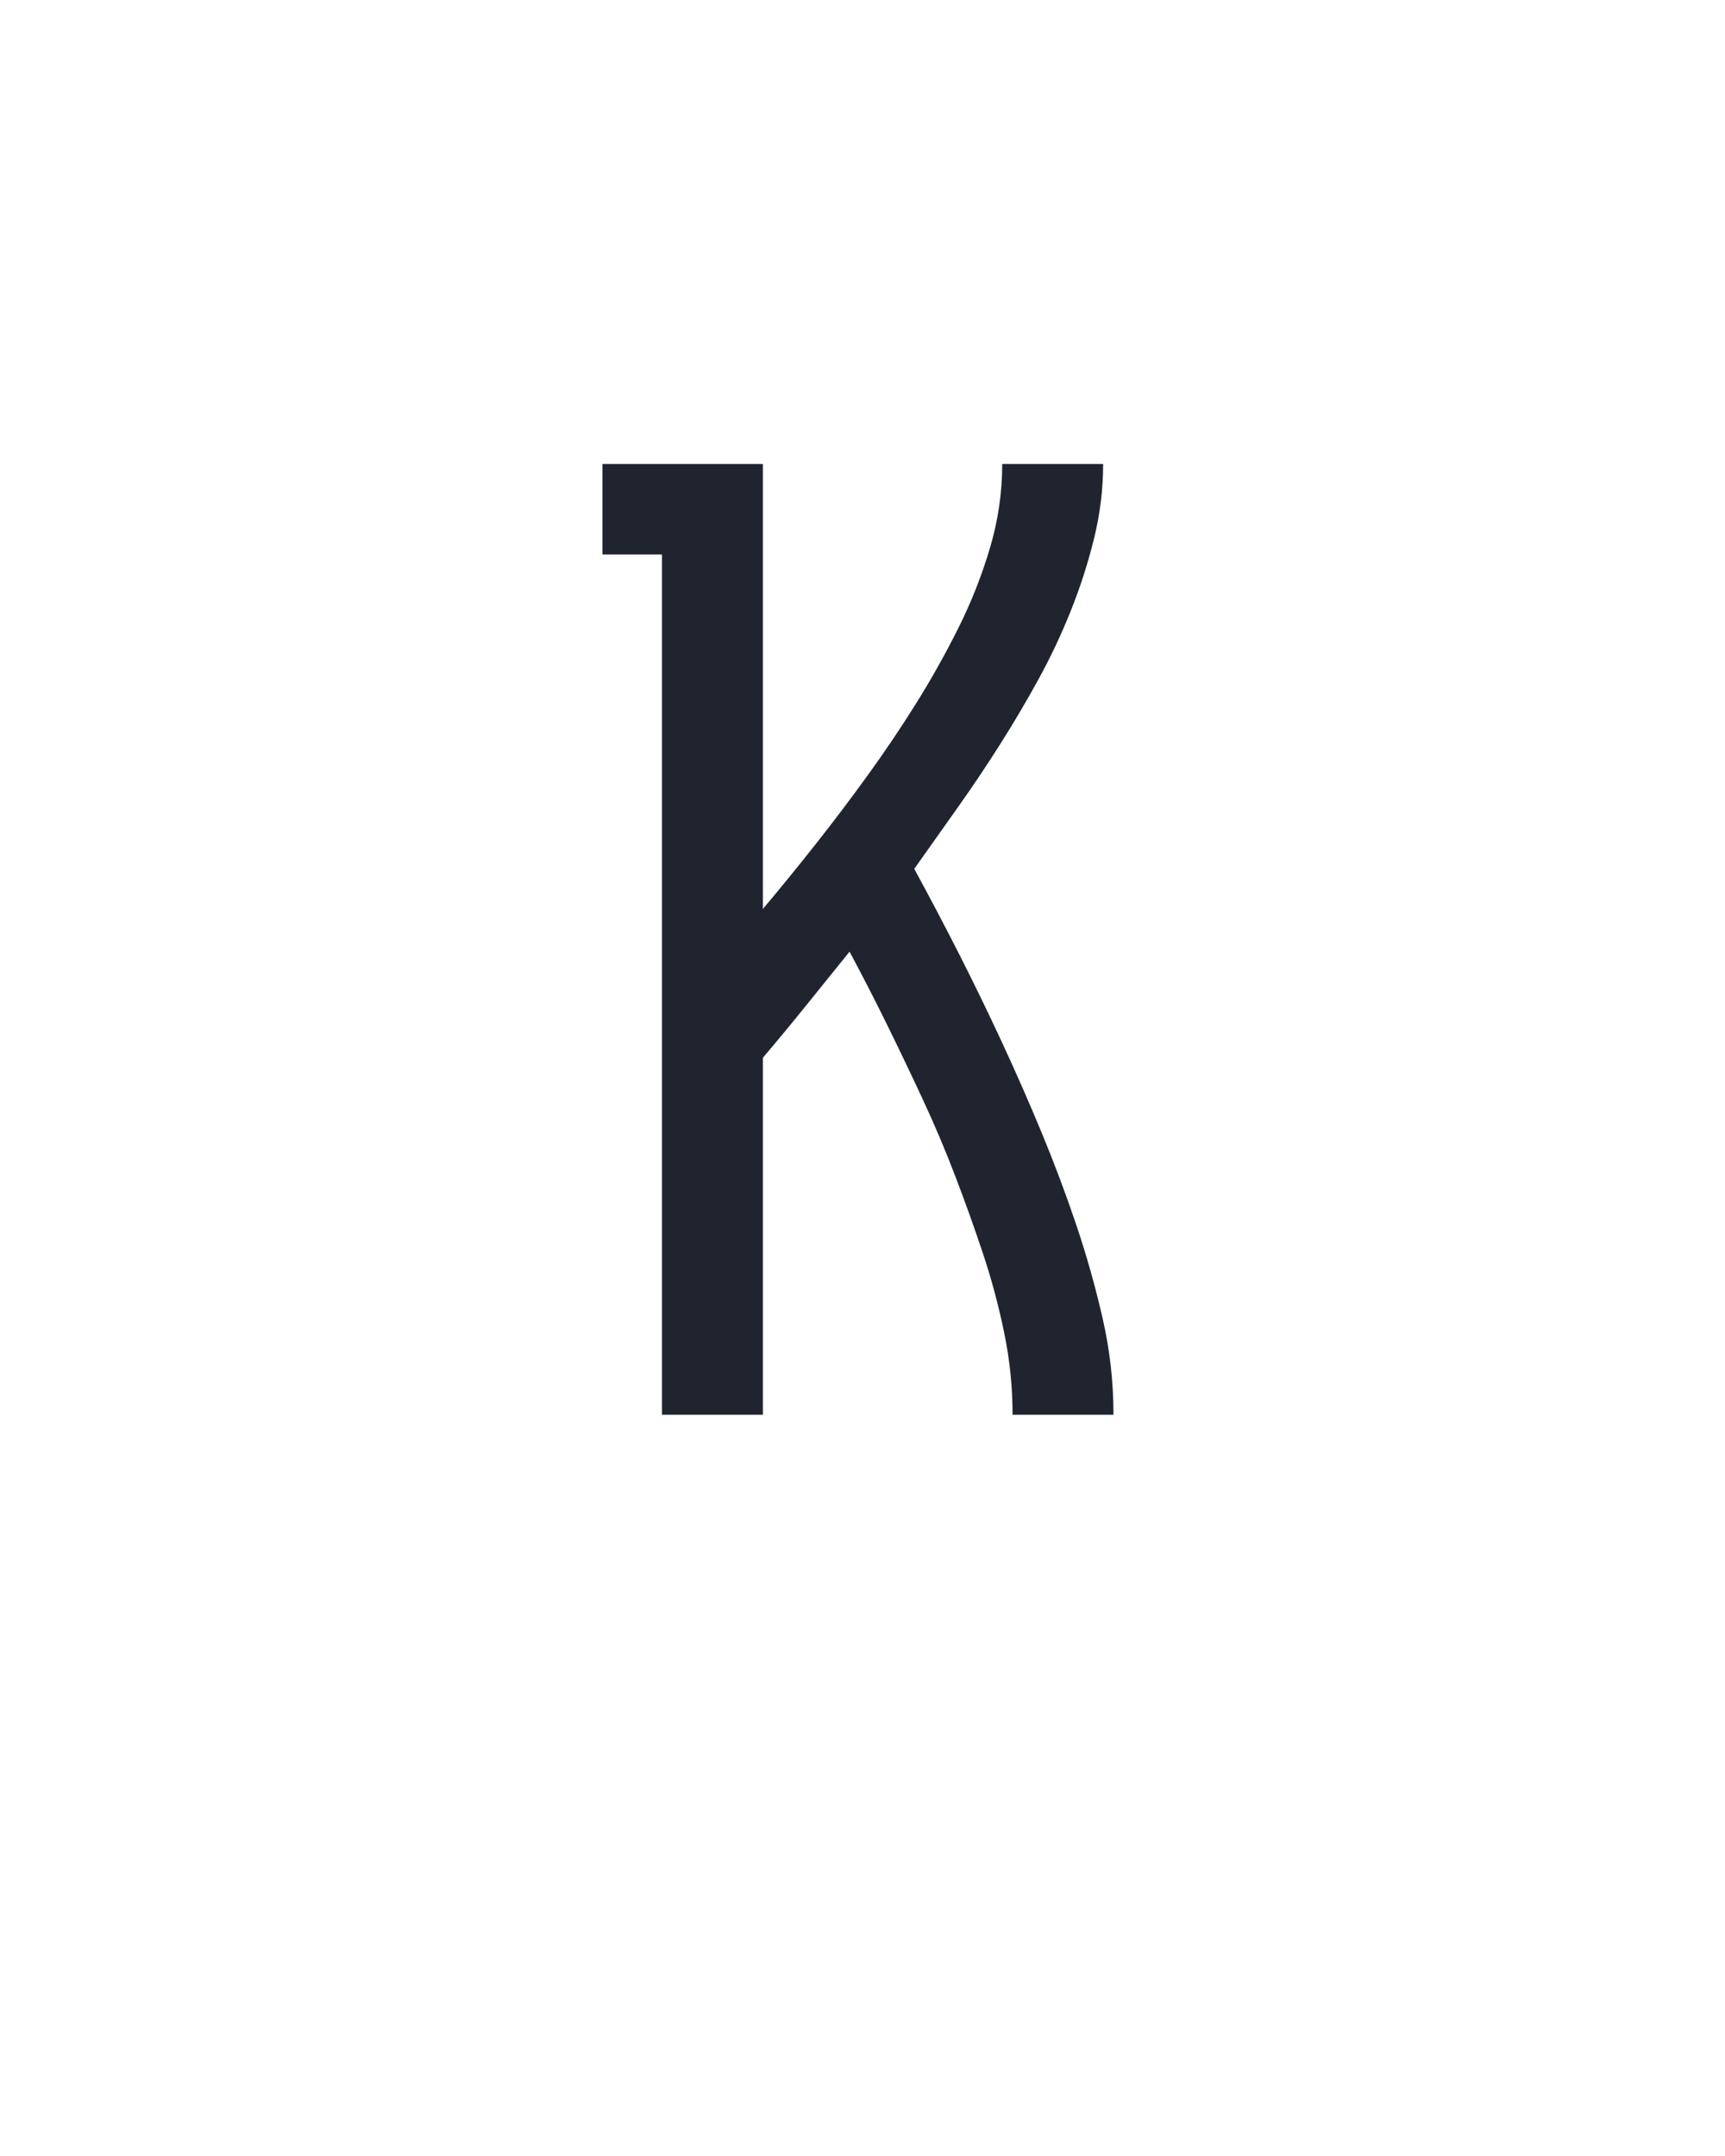 <?xml version="1.0" encoding="UTF-8" standalone="no"?>
<svg xmlns="http://www.w3.org/2000/svg" height="160" viewBox="0 0 128 160" width="128"><defs><path d="M 95 0 L 95 -665 L 49 -665 L 49 -735 L 173 -735 L 173 -391 Q 194 -416 214.5 -442 Q 235 -468 254.5 -495 Q 274 -522 291.5 -550 Q 309 -578 324 -608 Q 339 -638 348.5 -670 Q 358 -702 358 -735 L 436 -735 Q 436 -706 429 -677.5 Q 422 -649 411 -621.5 Q 400 -594 386 -568.5 Q 372 -543 356.5 -518.5 Q 341 -494 324 -470 Q 307 -446 290 -422 Q 308 -389 325 -355.5 Q 342 -322 358 -287.5 Q 374 -253 388.5 -218 Q 403 -183 415 -147.5 Q 427 -112 435.5 -75 Q 444 -38 444 0 L 366 0 Q 366 -32 359.5 -63.5 Q 353 -95 343 -125 Q 333 -155 321.5 -185 Q 310 -215 296.5 -244 Q 283 -273 269 -301.5 Q 255 -330 240 -358 Q 223 -337 206.5 -316.5 Q 190 -296 173 -276 L 173 0 Z " id="path1"/></defs><g><g data-source-text="K" fill="#20242e" transform="translate(40 104.992) rotate(0) scale(0.096)"><use href="#path1" transform="translate(0 0)"/></g></g></svg>